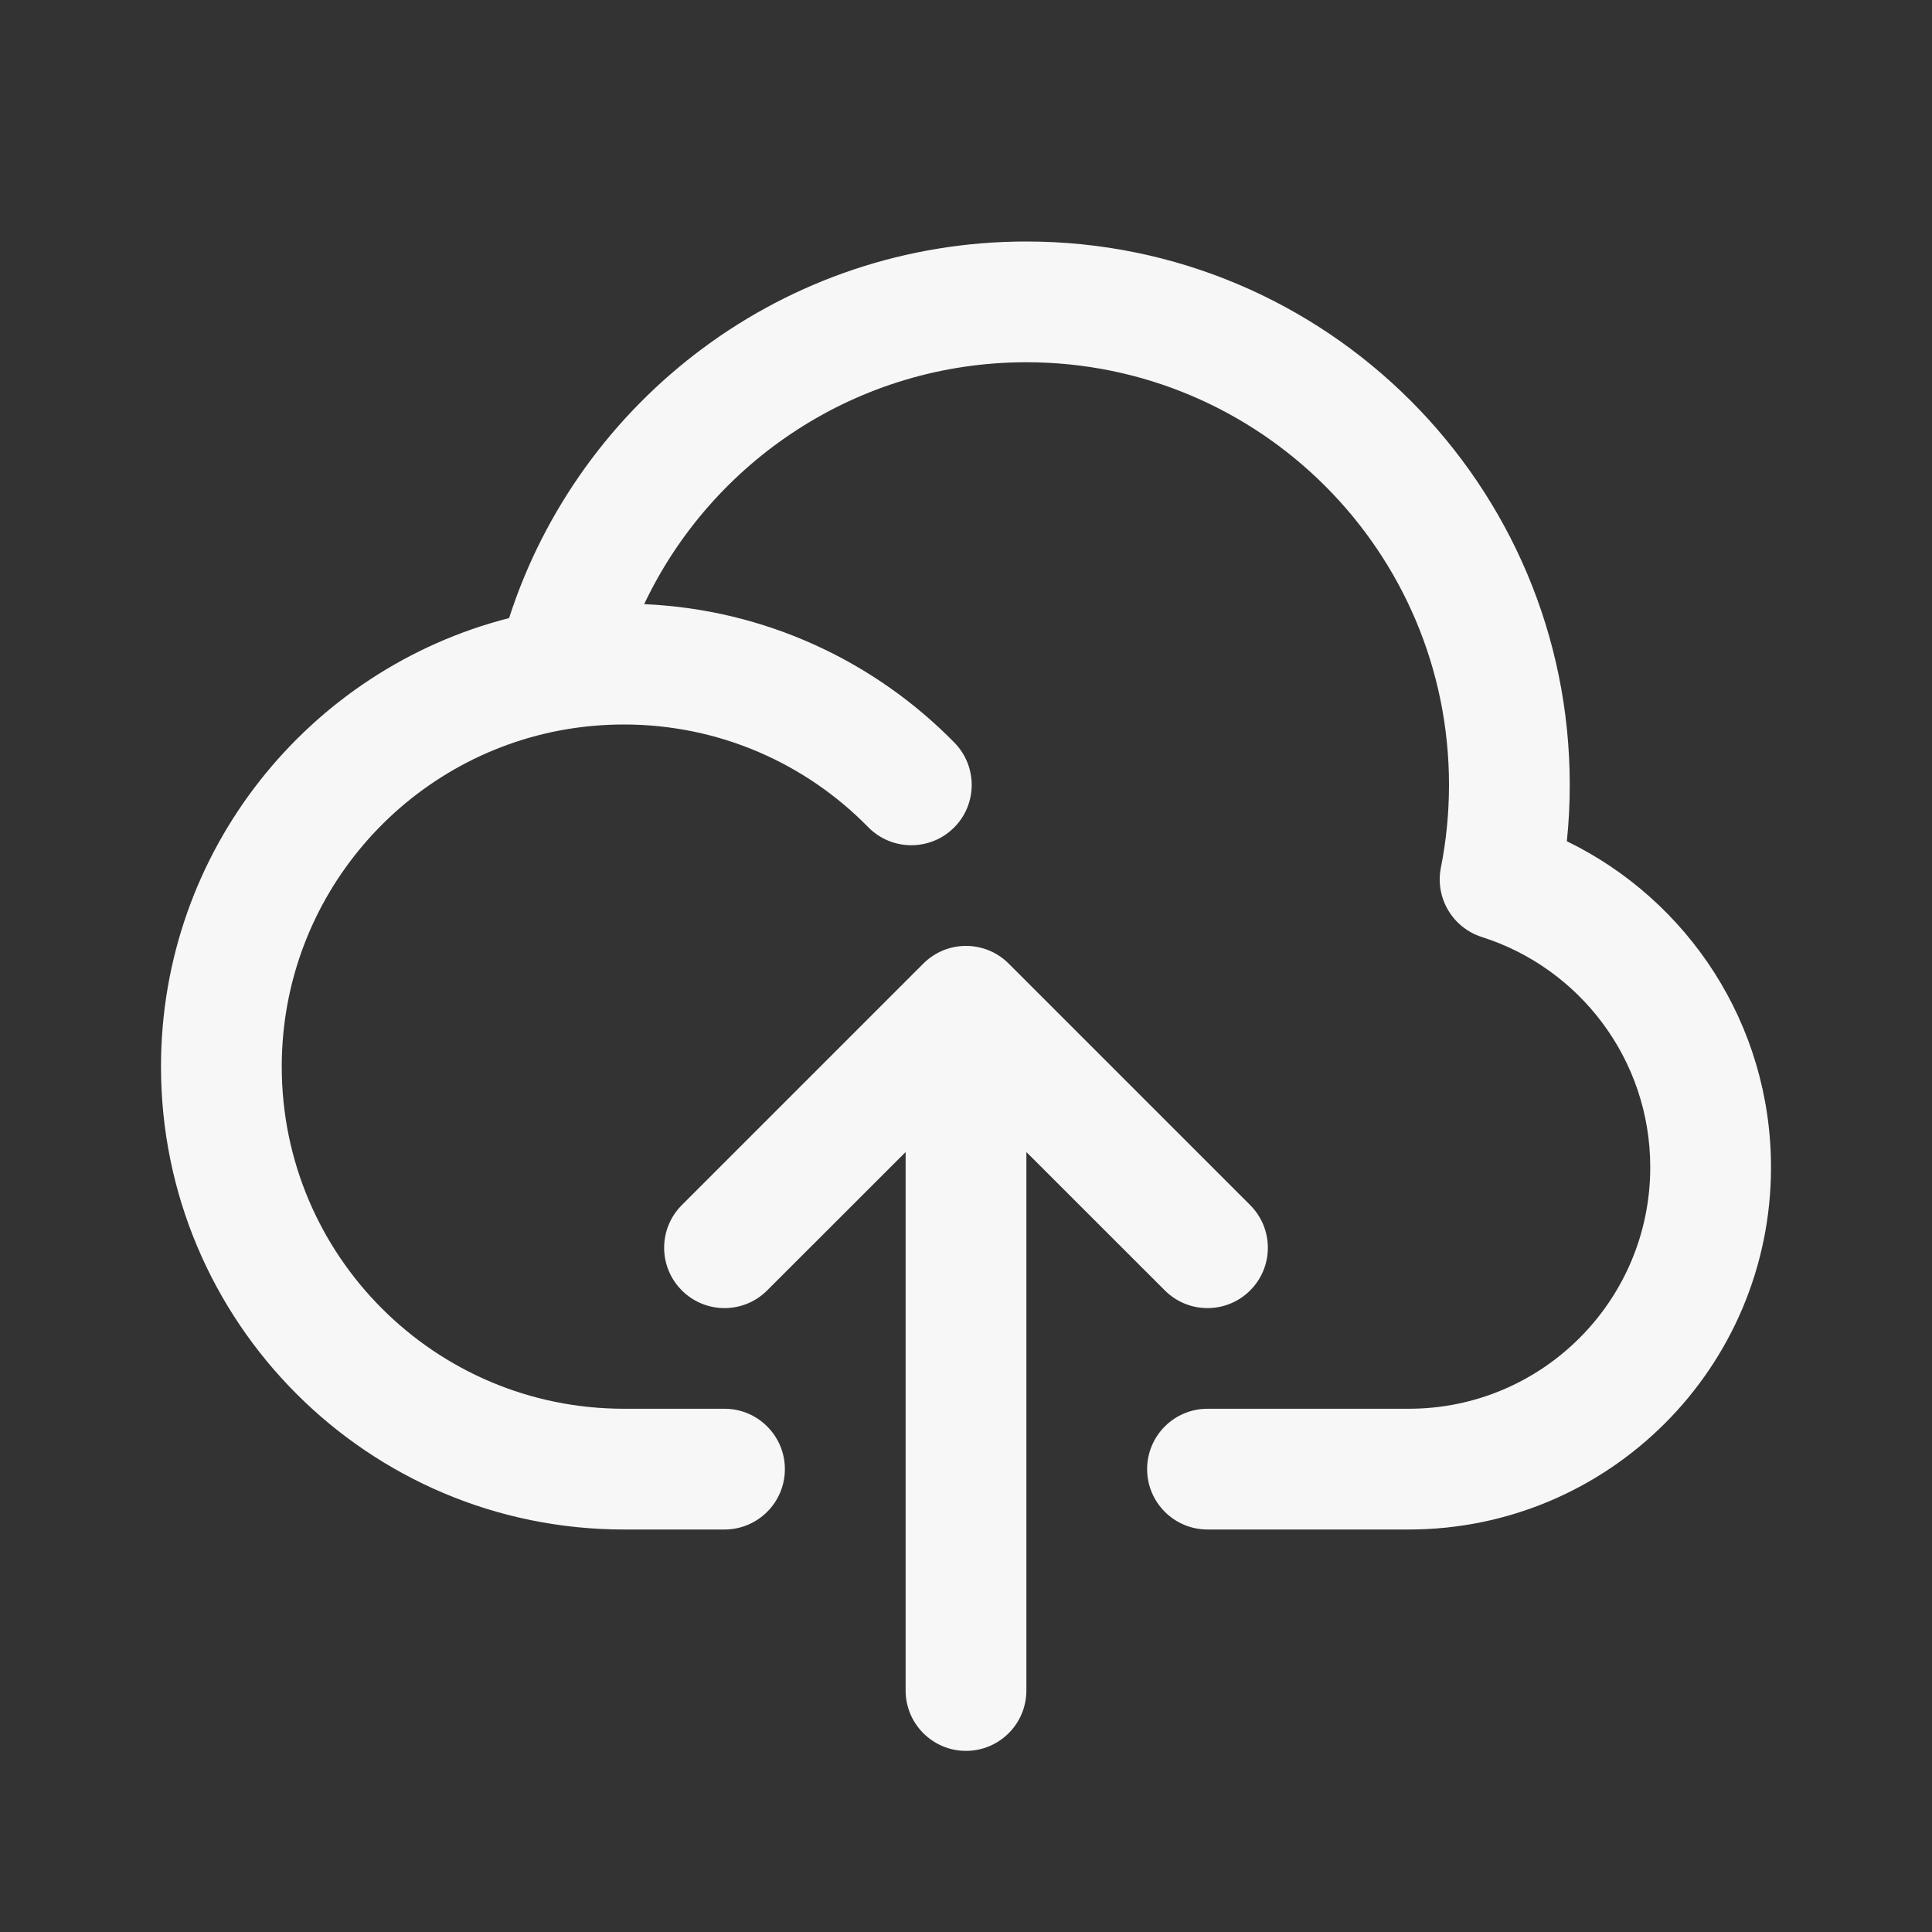 <svg width="24" height="24" viewBox="0 0 24 24" fill="none" xmlns="http://www.w3.org/2000/svg">
<rect x="0" y="0" width="24" height="24" fill="#333333" stroke="none"/>
<path d="M2 13.25C2 10.566 3.838 8.313 6.324 7.678C7.199 4.964 9.744 3 12.75 3C16.478 3 19.5 6.022 19.5 9.75C19.5 9.986 19.488 10.22 19.464 10.45C20.965 11.18 22 12.718 22 14.5C22 16.985 19.985 19 17.5 19H15C14.586 19 14.25 18.664 14.25 18.25C14.25 17.836 14.586 17.5 15 17.5H17.5C19.157 17.5 20.5 16.157 20.5 14.5C20.5 13.161 19.622 12.025 18.408 11.64C18.044 11.524 17.825 11.153 17.899 10.779C17.965 10.447 18 10.103 18 9.75C18 6.851 15.649 4.5 12.75 4.5C10.654 4.5 8.844 5.729 8.002 7.505C9.51 7.571 10.868 8.217 11.856 9.225C12.146 9.521 12.142 9.996 11.846 10.286C11.55 10.575 11.075 10.571 10.785 10.275C10.013 9.487 8.939 9 7.75 9C7.509 9 7.274 9.02 7.045 9.058C5.034 9.393 3.5 11.143 3.5 13.25C3.5 15.597 5.403 17.5 7.75 17.5H9C9.414 17.5 9.75 17.836 9.75 18.25C9.75 18.664 9.414 19 9 19H7.75C4.574 19 2 16.426 2 13.25Z" fill="white" fill-opacity="0.96"/>
<path d="M12.53 11.97C12.237 11.677 11.763 11.677 11.47 11.97L8.47 14.97C8.177 15.263 8.177 15.737 8.47 16.03C8.763 16.323 9.237 16.323 9.53 16.03L11.25 14.311V21C11.25 21.414 11.586 21.75 12 21.75C12.414 21.75 12.75 21.414 12.75 21V14.311L14.47 16.03C14.763 16.323 15.237 16.323 15.53 16.03C15.823 15.737 15.823 15.263 15.53 14.97L12.53 11.97Z" fill="white" fill-opacity="0.96"/>
</svg>
